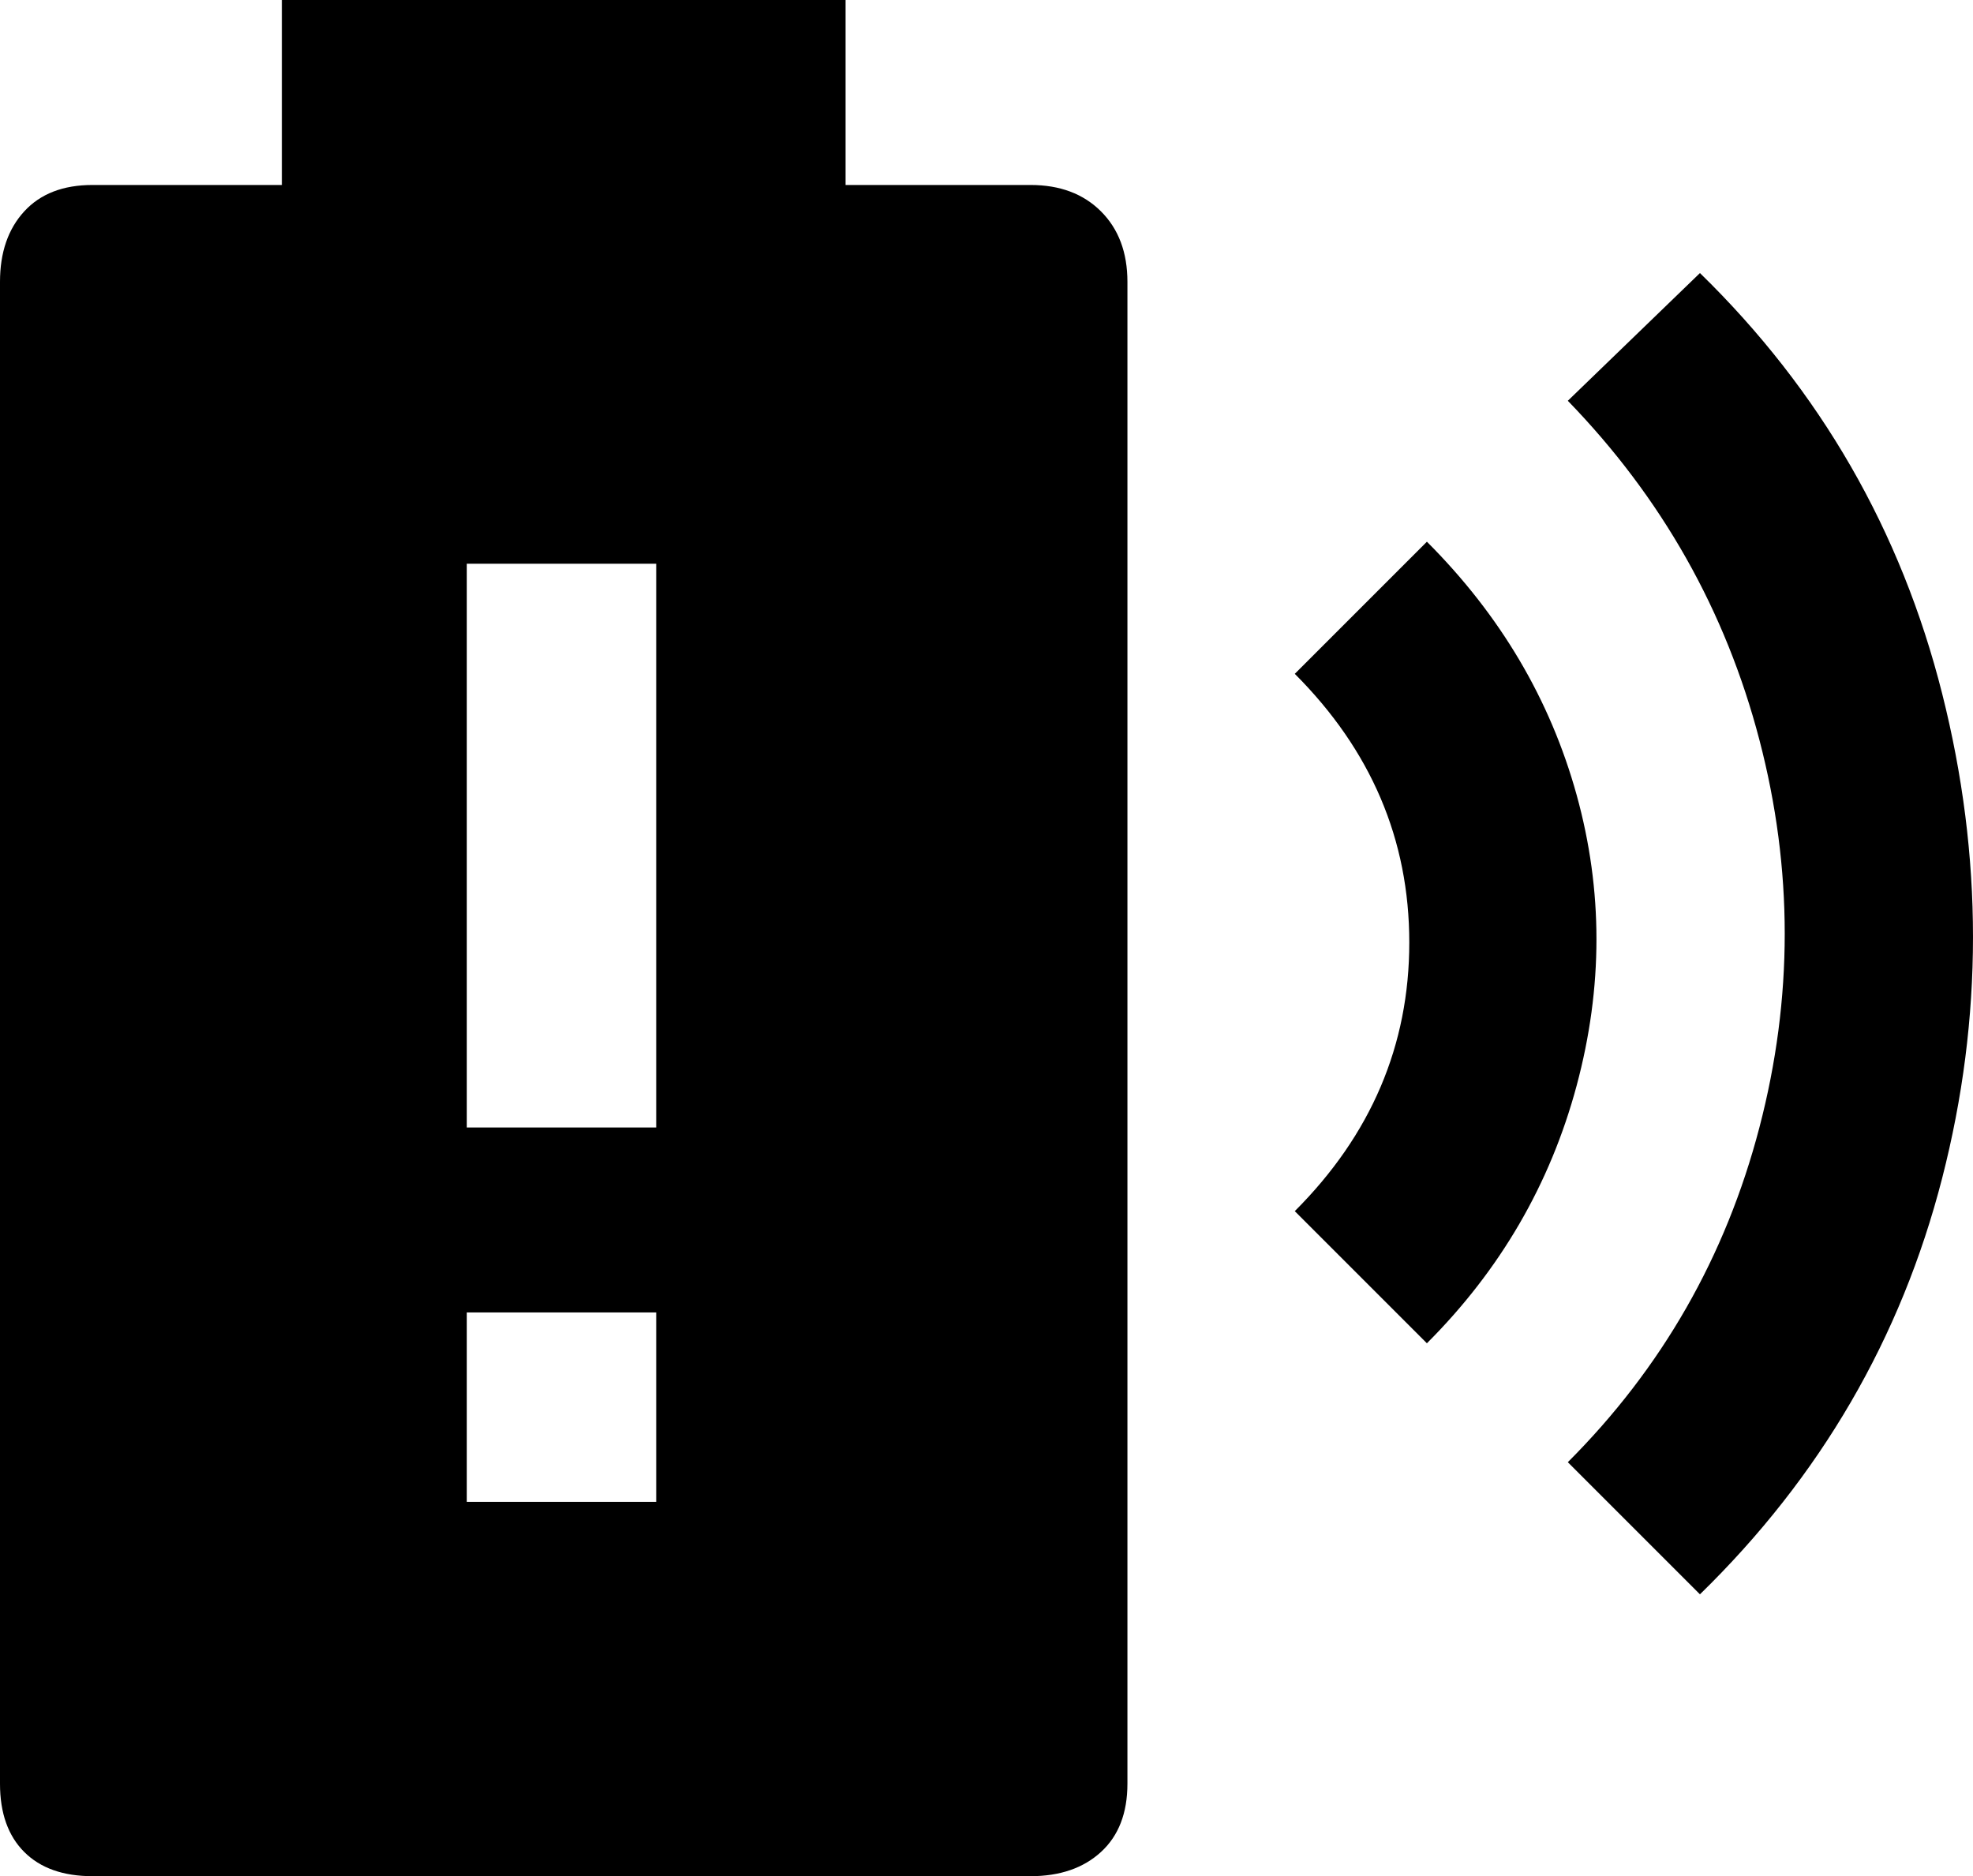 <svg xmlns="http://www.w3.org/2000/svg" viewBox="43 -21 448 426">
      <g transform="scale(1 -1) translate(0 -384)">
        <path d="M277 363H235V405H107V363H64Q54 363 48.5 357.0Q43 351 43 341V0Q43 -10 48.5 -15.5Q54 -21 64 -21H277Q287 -21 293.0 -15.5Q299 -10 299 0V341Q299 351 293.0 357.0Q287 363 277 363ZM192 64H149V107H192ZM192 149H149V277H192ZM429 343 399 314Q431 281 442.5 237.0Q454 193 442.5 149.0Q431 105 399 73L429 43Q470 83 484.0 137.5Q498 192 484.0 247.5Q470 303 429 343ZM367 282 337 252Q363 226 363.0 191.0Q363 156 337 130L367 100Q392 125 401.0 158.5Q410 192 401.0 224.5Q392 257 367 282Z" />
      </g>
    </svg>